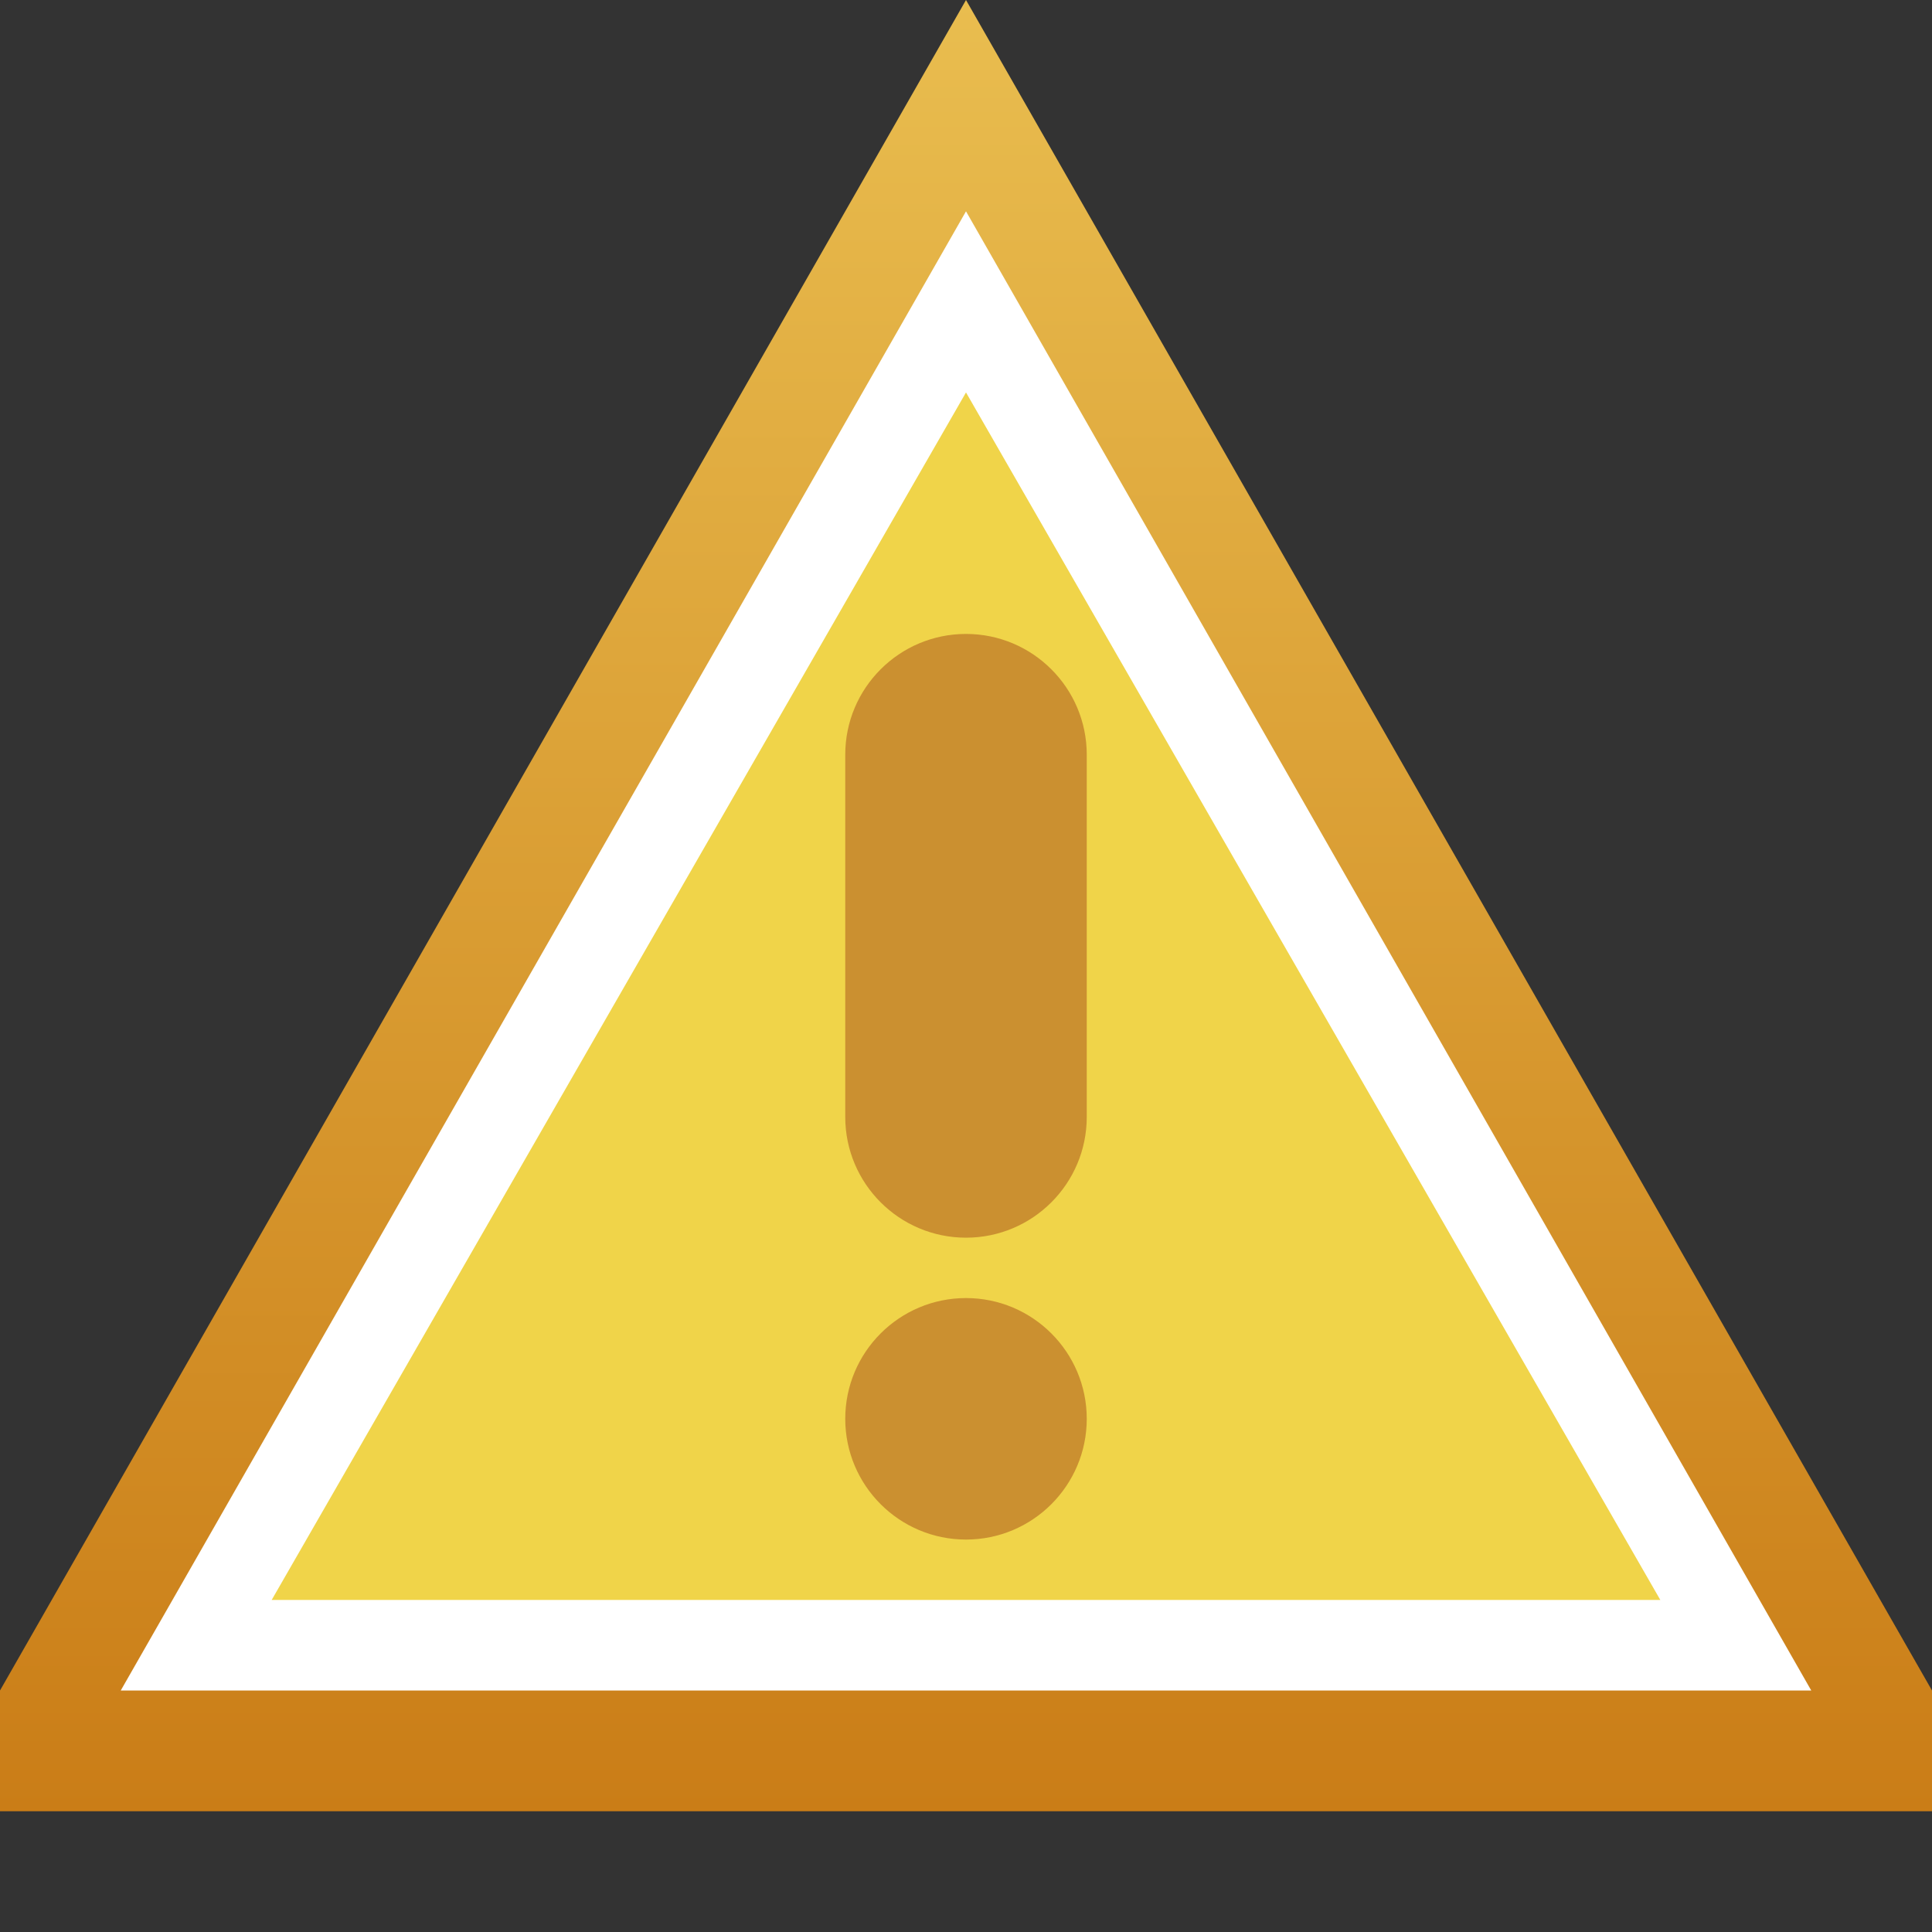 <?xml version="1.0" encoding="UTF-8"?>
<!DOCTYPE svg PUBLIC "-//W3C//DTD SVG 1.1//EN" "http://www.w3.org/Graphics/SVG/1.1/DTD/svg11.dtd">
<svg version="1.1" xmlns="http://www.w3.org/2000/svg" xmlns:xlink="http://www.w3.org/1999/xlink" x="0px" y="0px" width="100%" height="100%" viewBox="0, 0, 16, 16">
  <rect x="0" y="0" width="16" height="16" fill="#333333" stroke="none"/>
  <g id="Layer 1">
    <g>
      <g>
        <path d="M0,14 C0,14 8,0 8,0 C8,0 16,14 16,14 C16,14 16,15 16,15 C16,15 0,15 0,15 C0,15 0,14 0,14 z" fill="url(#Gradient_1)"/>
        <path d="M1,14 L8,1.75 L15,14 z" fill="#FFFFFF"/>
        <path d="M2.25,13.25 L8,3.25 L13.75,13.25 z" fill="#F0D449"/>
      </g>
      <g>
        <path d="M8,12.75 C7.448,12.75 7,12.302 7,11.75 C7,11.198 7.448,10.75 8,10.75 C8.552,10.75 9,11.198 9,11.75 C9,12.302 8.552,12.75 8,12.75 z" fill="#CB9030"/>
        <path d="M8,5.25 L8,5.25 C8.552,5.25 9,5.698 9,6.25 L9,9.25 C9,9.802 8.552,10.25 8,10.25 L8,10.25 C7.448,10.25 7,9.802 7,9.25 L7,6.25 C7,5.698 7.448,5.25 8,5.25 z" fill="#CB9030"/>
      </g>
    </g>
  </g>
  <defs>
    <linearGradient id="Gradient_1" gradientUnits="userSpaceOnUse" x1="8" y1="15" x2="8" y2="0">
      <stop offset="0" stop-color="#CA7D17"/>
      <stop offset="1" stop-color="#E9BD4F"/>
    </linearGradient>
  </defs>
</svg>
